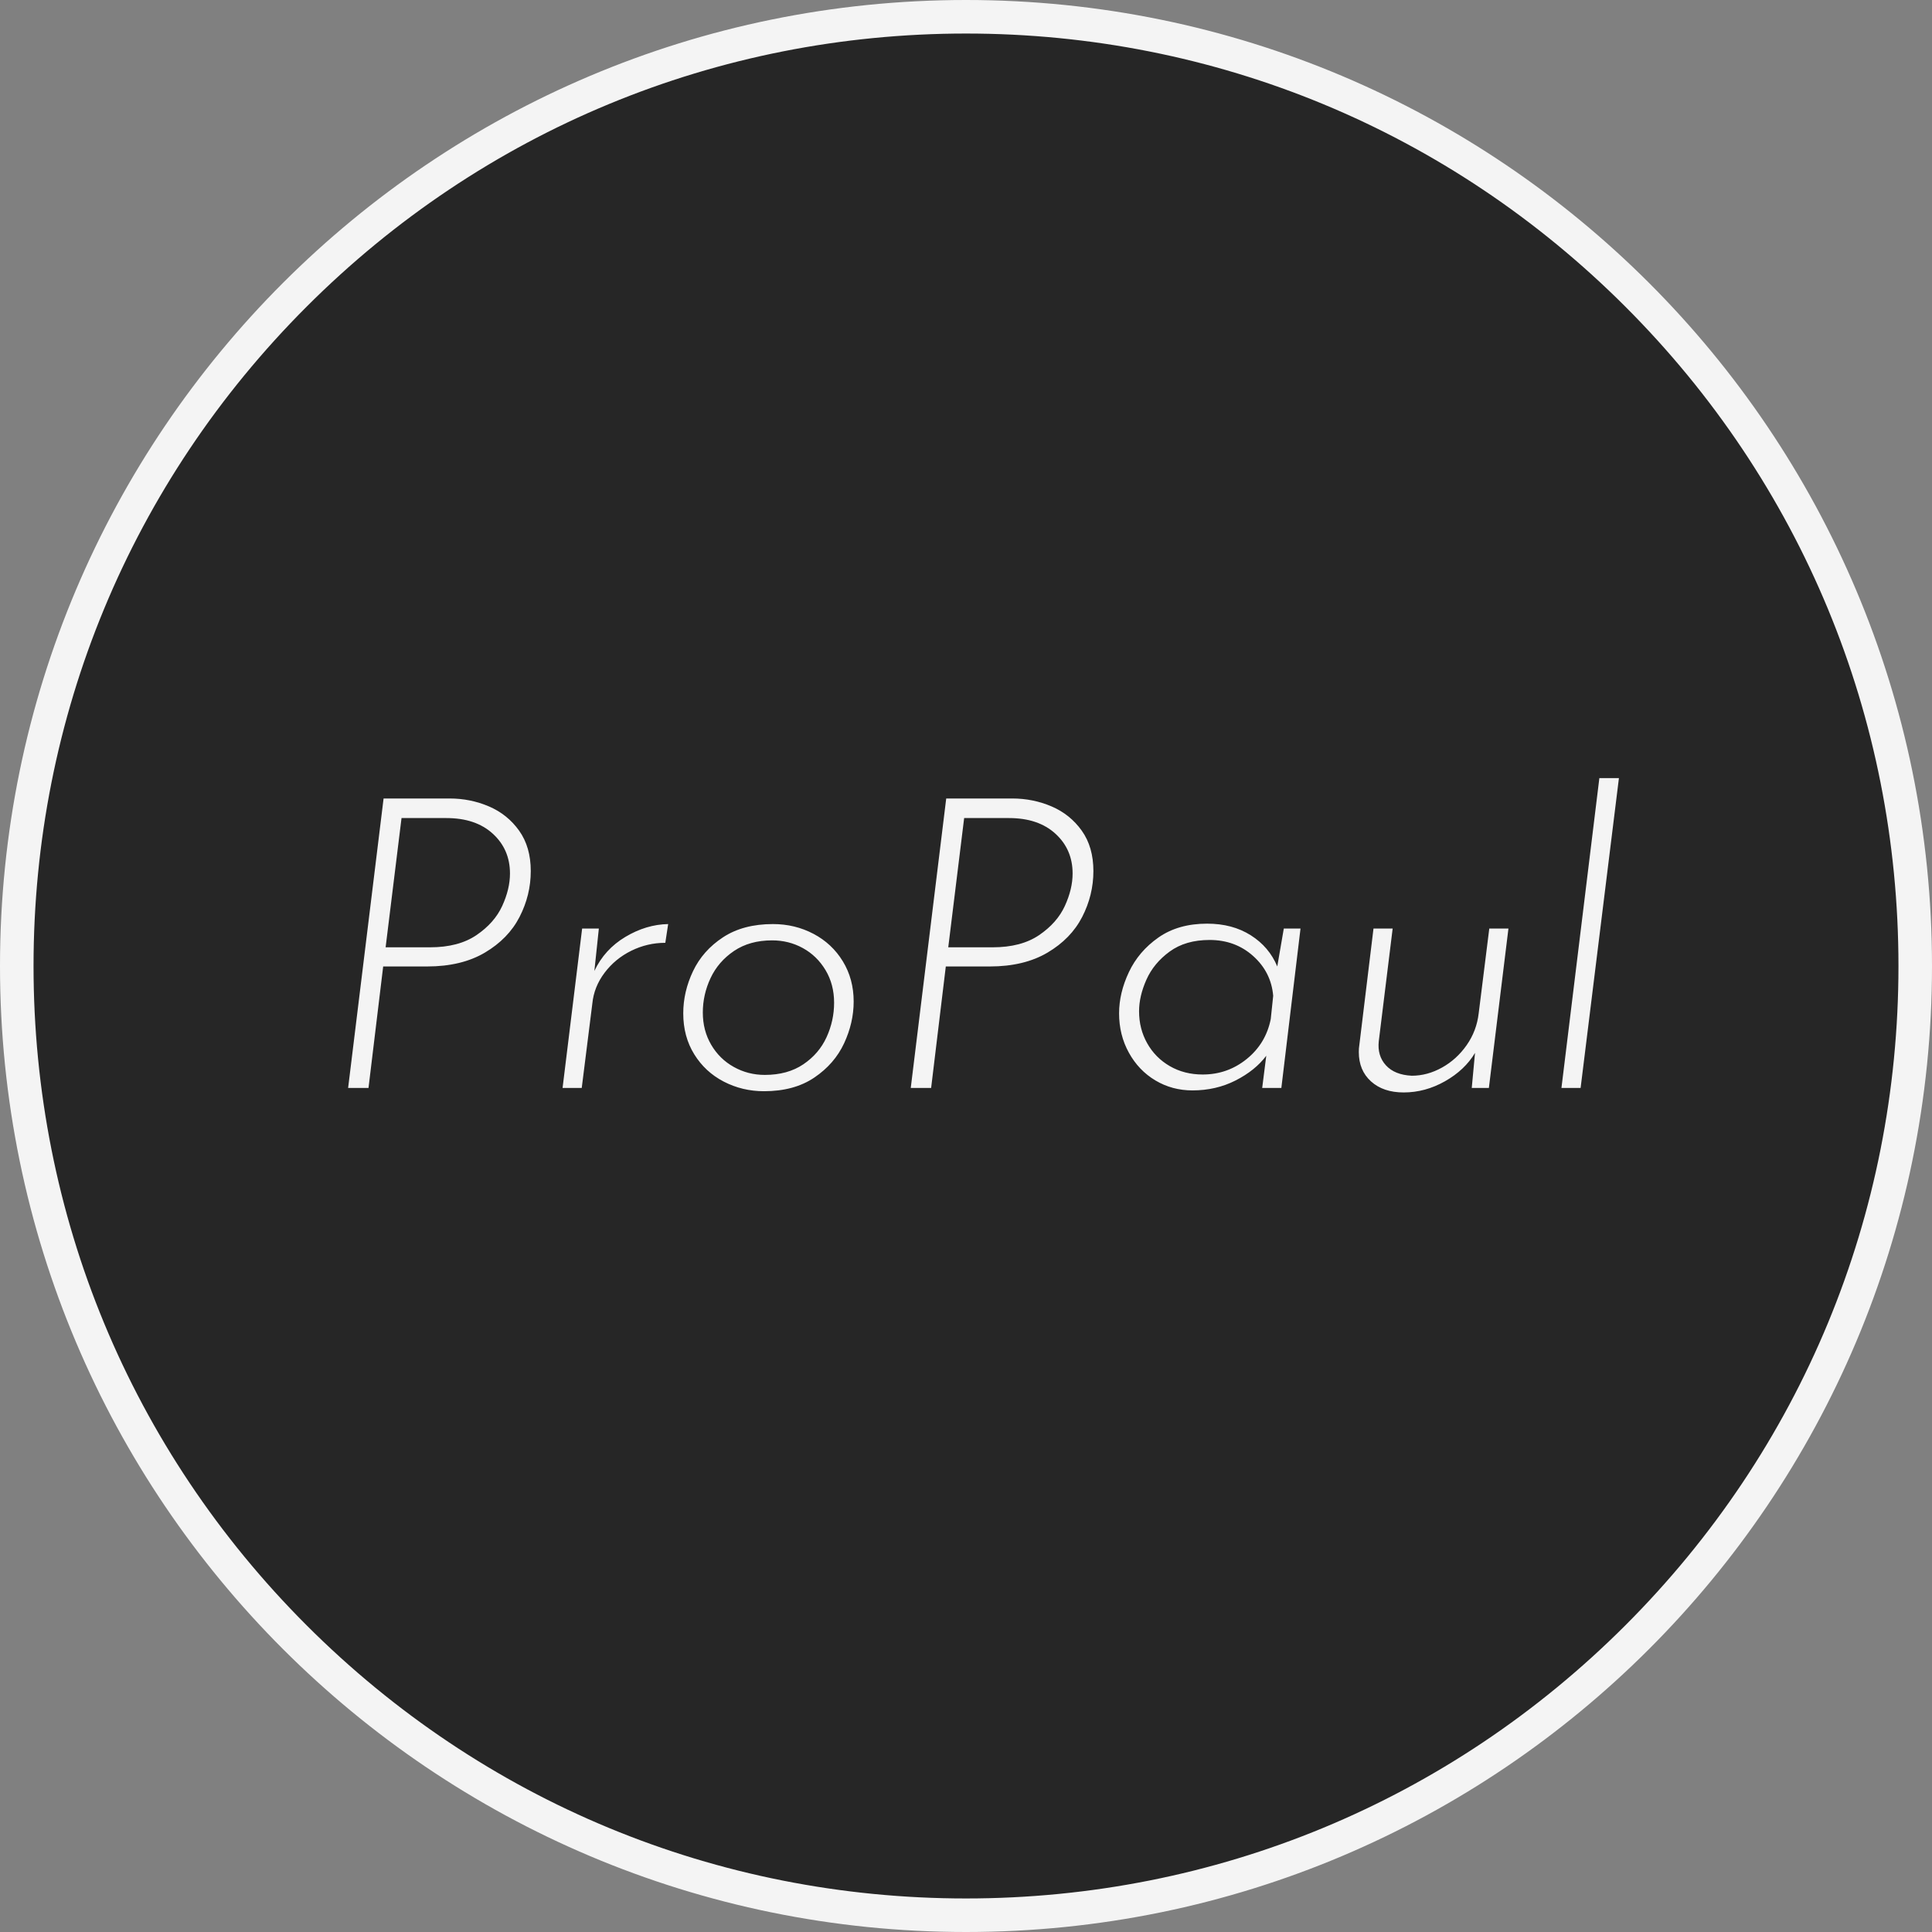 <?xml version="1.0" encoding="UTF-8"?>
<svg width="288px" height="288px" viewBox="0 0 288 288" version="1.1" xmlns="http://www.w3.org/2000/svg" xmlns:xlink="http://www.w3.org/1999/xlink">
    <rect x="0" y="0" width="288" height="288" fill="#808080" stroke="none"/>
    <!-- Generator: Sketch 47.1 (45422) - http://www.bohemiancoding.com/sketch -->
    <title>Buttons/ProPaulTXTNoir</title>
    <desc>Created with Sketch.</desc>
    <defs></defs>
    <g id="Tablet-v1.2" stroke="none" stroke-width="1" fill="none" fill-rule="evenodd">
        <g id="iPad-Pro-Copy" transform="translate(-539, -271)">
            <g id="Buttons/ProPaulTXTNoir" transform="translate(539, 271)">
                <g id="ProPaulTXTNoir">
                    <g id="Group-5">
                        <path d="M144,285.5 C65.977,285.5 2.5,222.023 2.5,144 C2.5,65.977 65.977,2.499 144,2.499 C222.023,2.499 285.5,65.977 285.5,144 C285.5,222.023 222.023,285.5 144,285.5" id="Fill-1" fill="#262626"></path>
                        <path d="M144,0 C64.472,0 0,64.471 0,144 C0,223.529 64.472,288 144,288 C223.529,288 288,223.529 288,144 C288,64.471 223.529,0 144,0 M144,5 C181.128,5 216.034,19.458 242.288,45.712 C268.542,71.966 283,106.872 283,144 C283,181.128 268.542,216.034 242.288,242.288 C216.034,268.542 181.128,283 144,283 C106.872,283 71.966,268.542 45.712,242.288 C19.458,216.034 5,181.128 5,144 C5,106.872 19.458,71.966 45.712,45.712 C71.966,19.458 106.872,5 144,5" id="Fill-3" fill="#F4F4F4"></path>
                    </g>
                    <path d="M72.891,120.214 C74.735,121.005 76.234,122.21 77.388,123.831 C78.543,125.451 79.121,127.457 79.121,129.847 C79.121,132.238 78.563,134.517 77.449,136.685 C76.335,138.852 74.613,140.625 72.283,142.003 C69.954,143.38 67.087,144.069 63.683,144.069 L57.12,144.069 L54.932,162.18 L51.893,162.18 L57.18,119.029 L67.026,119.029 C69.093,119.029 71.047,119.424 72.891,120.214 Z M71.037,139.389 C72.82,138.174 74.096,136.725 74.866,135.044 C75.636,133.362 76.021,131.752 76.021,130.212 C76.021,127.822 75.17,125.846 73.468,124.286 C71.767,122.727 69.457,121.947 66.54,121.947 L59.855,121.947 L57.484,141.213 L64.109,141.213 C66.945,141.213 69.255,140.605 71.037,139.389 Z M88.602,144.738 C89.615,142.59 91.154,140.899 93.221,139.663 C95.287,138.427 97.414,137.789 99.602,137.748 L99.177,140.544 C97.394,140.544 95.702,140.939 94.102,141.729 C92.501,142.519 91.174,143.613 90.121,145.011 C89.068,146.409 88.46,147.938 88.298,149.6 L86.718,162.18 L83.861,162.18 L86.778,138.417 L89.27,138.417 L88.602,144.738 Z M107.898,161.238 C106.054,160.286 104.586,158.929 103.492,157.166 C102.398,155.404 101.851,153.368 101.851,151.058 C101.851,148.911 102.337,146.814 103.309,144.768 C104.282,142.722 105.771,141.04 107.776,139.724 C109.782,138.407 112.264,137.748 115.221,137.748 C117.409,137.748 119.425,138.234 121.269,139.207 C123.112,140.179 124.571,141.547 125.645,143.309 C126.718,145.072 127.255,147.067 127.255,149.296 C127.255,151.403 126.779,153.479 125.827,155.525 C124.875,157.571 123.396,159.273 121.39,160.63 C119.385,161.988 116.883,162.666 113.884,162.666 C111.737,162.666 109.741,162.19 107.898,161.238 Z M119.749,158.655 C121.309,157.602 122.464,156.255 123.213,154.614 C123.963,152.973 124.338,151.261 124.338,149.478 C124.338,147.655 123.912,146.034 123.062,144.616 C122.211,143.198 121.086,142.104 119.688,141.334 C118.291,140.564 116.761,140.179 115.1,140.179 C112.871,140.179 110.977,140.706 109.417,141.759 C107.857,142.813 106.693,144.16 105.923,145.801 C105.153,147.442 104.768,149.154 104.768,150.937 C104.768,152.719 105.183,154.32 106.014,155.738 C106.845,157.156 107.969,158.26 109.387,159.05 C110.805,159.84 112.345,160.235 114.006,160.235 C116.275,160.235 118.189,159.709 119.749,158.655 Z M156.762,120.214 C158.605,121.005 160.104,122.21 161.259,123.831 C162.414,125.451 162.991,127.457 162.991,129.847 C162.991,132.238 162.434,134.517 161.32,136.685 C160.206,138.852 158.484,140.625 156.154,142.003 C153.824,143.38 150.958,144.069 147.554,144.069 L140.99,144.069 L138.802,162.18 L135.764,162.18 L141.051,119.029 L150.897,119.029 C152.963,119.029 154.918,119.424 156.762,120.214 Z M154.908,139.389 C156.691,138.174 157.967,136.725 158.737,135.044 C159.507,133.362 159.892,131.752 159.892,130.212 C159.892,127.822 159.041,125.846 157.339,124.286 C155.637,122.727 153.328,121.947 150.411,121.947 L143.725,121.947 L141.355,141.213 L147.98,141.213 C150.816,141.213 153.125,140.605 154.908,139.389 Z M193.865,138.417 L191.009,162.18 L188.153,162.18 L188.76,157.379 C187.666,158.838 186.147,160.063 184.202,161.056 C182.257,162.049 180.11,162.545 177.76,162.545 C175.734,162.545 173.89,162.049 172.229,161.056 C170.568,160.063 169.251,158.686 168.279,156.923 C167.306,155.161 166.82,153.206 166.82,151.058 C166.82,149.032 167.306,146.986 168.279,144.92 C169.251,142.853 170.72,141.131 172.685,139.754 C174.65,138.376 177.071,137.688 179.948,137.688 C182.46,137.688 184.628,138.265 186.451,139.42 C188.274,140.574 189.591,142.124 190.401,144.069 L191.374,138.417 L193.865,138.417 Z M189.793,148.445 C189.591,146.095 188.598,144.12 186.815,142.519 C185.033,140.919 182.865,140.119 180.312,140.119 C177.922,140.119 175.937,140.696 174.356,141.851 C172.776,143.005 171.621,144.403 170.892,146.044 C170.163,147.685 169.798,149.255 169.798,150.754 C169.798,152.497 170.203,154.087 171.014,155.525 C171.824,156.964 172.948,158.098 174.387,158.929 C175.825,159.759 177.456,160.175 179.279,160.175 C181.751,160.175 183.939,159.405 185.843,157.865 C187.747,156.325 188.943,154.34 189.429,151.909 L189.793,148.445 Z M224.861,138.417 L221.944,162.18 L219.391,162.18 L219.878,156.953 C218.865,158.655 217.376,160.063 215.411,161.177 C213.445,162.292 211.389,162.849 209.242,162.849 C207.216,162.849 205.595,162.302 204.38,161.208 C203.164,160.114 202.556,158.655 202.556,156.832 C202.556,156.427 202.577,156.123 202.617,155.92 L204.744,138.417 L207.601,138.417 L205.534,155.191 C205.372,156.65 205.727,157.855 206.598,158.807 C207.469,159.759 208.756,160.276 210.457,160.357 C211.997,160.357 213.496,159.952 214.955,159.141 C216.413,158.331 217.639,157.217 218.632,155.799 C219.624,154.381 220.222,152.8 220.425,151.058 L222.005,138.417 L224.861,138.417 Z M241.331,115.991 L235.619,162.18 L232.762,162.18 L238.414,115.991 L241.331,115.991 Z" id="ProPaul" fill="#F4F4F4"></path>
                </g>
            </g>
        </g>
    </g>
</svg>